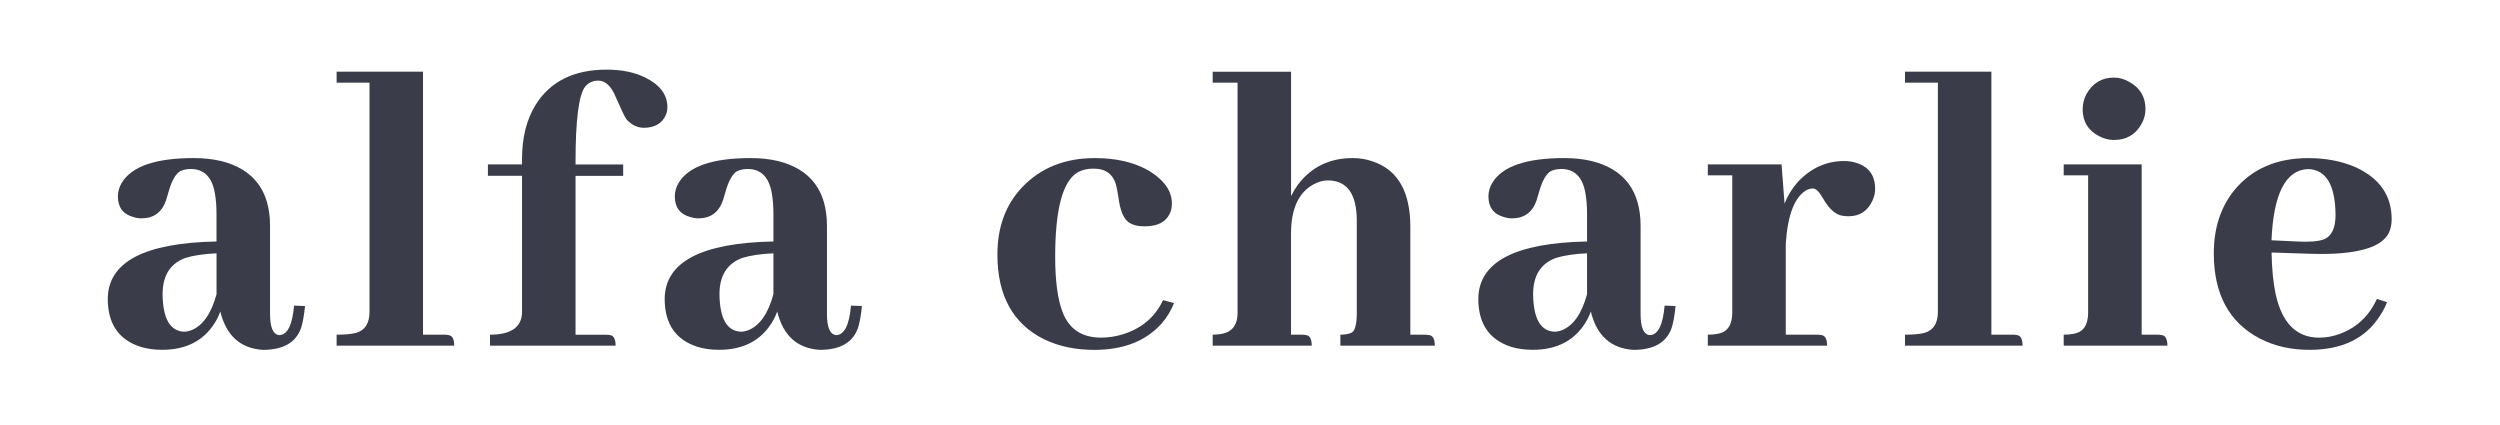 <?xml version="1.0" encoding="utf-8"?>
<!-- Generator: Adobe Illustrator 26.0.2, SVG Export Plug-In . SVG Version: 6.00 Build 0)  -->
<svg version="1.1" xmlns="http://www.w3.org/2000/svg" xmlns:xlink="http://www.w3.org/1999/xlink" x="0px" y="0px"
	 viewBox="0 0 792 134.58" style="enable-background:new 0 0 792 134.58;" xml:space="preserve">
<style type="text/css">
	.st0{fill:#F8D36B;}
	.st1{fill:#FCCE80;}
	.st2{fill:#78CDD2;}
	.st3{fill:#FAAE77;}
	.st4{fill:#FBD8C5;}
	.st5{fill:#E9E7E2;}
	.st6{fill:#3A3C49;}
	.st7{fill:#FFFFFF;}
	.st8{fill:#B9B5B1;}
	.st9{fill:#D43246;}
	.st10{fill:#BDB5AA;}
	.st11{fill:#F6F5F4;}
	.st12{fill:#79726E;}
	.st13{fill:#FDC17C;}
	.st14{fill:#EE6C30;}
	.st15{fill:none;stroke:#3A3C49;stroke-width:0.235;stroke-miterlimit:10;}
	.st16{fill:none;stroke:#3A3C49;stroke-width:0.166;stroke-miterlimit:10;}
	.st17{fill:#C2C268;}
	.st18{fill:#CCDE68;}
	.st19{fill:#EB99C2;}
	.st20{fill:#8B81BD;}
	.st21{fill:#CCDD6F;}
	.st22{fill:none;stroke:#3A3C49;stroke-miterlimit:10;}
	.st23{fill:#D43247;}
	.st24{fill:none;stroke:#D43247;stroke-miterlimit:10;}
	.st25{fill:none;stroke:#FFFFFF;stroke-width:3.065;stroke-miterlimit:10;}
	.st26{fill:none;stroke:#FFFFFF;stroke-width:1.127;stroke-miterlimit:10;}
</style>
<g id="circle">
</g>
<g id="Layer_1">
	<g>
		<path class="st6" d="M69.79,98.68c-0.45,1.25-1.02,2.45-1.74,3.6c-3.56,5.7-9.13,8.54-16.69,8.54c-2.49,0-4.76-0.31-6.81-0.94
			c-6.94-2.22-10.41-7.3-10.41-15.22c0.09-11.66,11.57-17.71,34.45-18.16v-8.68c0-2.58-0.18-4.81-0.53-6.67
			c-0.89-5.07-3.43-7.61-7.61-7.61c-1.25,0-2.36,0.22-3.34,0.67c-1.51,0.89-2.76,3.12-3.74,6.68c-0.36,1.25-0.62,2.14-0.8,2.67
			c-1.33,3.74-3.92,5.61-7.74,5.61c-0.89,0-1.74-0.13-2.54-0.4c-3.29-0.89-4.94-3.07-4.94-6.54c0-1.51,0.4-2.94,1.2-4.27
			c3.12-5.25,10.73-7.88,22.83-7.88c3.11,0,6.01,0.31,8.68,0.94c10.32,2.58,15.49,9.44,15.49,20.56v27.91c0,4.27,0.98,6.5,2.94,6.68
			c2.58-0.09,4.14-3.21,4.67-9.35l3.47,0.13c-0.27,2.76-0.67,5.03-1.2,6.81c-1.6,4.72-5.65,7.08-12.15,7.08
			C76.16,110.38,71.66,106.34,69.79,98.68z M60.45,104.69c3.74-1.42,6.45-5.25,8.15-11.48V80.25c-4.01,0.18-7.3,0.67-9.88,1.47
			c-4.81,1.78-7.21,5.61-7.21,11.48c0.09,7.75,2.36,11.71,6.81,11.88C58.93,105.09,59.65,104.96,60.45,104.69z"/>
		<path class="st6" d="M142.15,106.16c1.16,0.18,1.74,1.29,1.74,3.34h-37.25v-3.47c2.49,0,4.49-0.18,6.01-0.53
			c2.94-0.8,4.41-3.03,4.41-6.68V26.18h-10.42v-3.47h27.37v83.31h6.68C141.22,106.02,141.71,106.07,142.15,106.16z"/>
		<path class="st6" d="M193.28,106.16c1.16,0.18,1.74,1.29,1.74,3.34h-39.79v-3.47c6.59,0,9.97-2.31,10.15-6.94V55.69h-10.81v-3.6
			h10.81v-1.73c0-6.76,1.42-12.46,4.27-17.09c4.63-7.48,12.15-11.21,22.56-11.21c4.81,0,8.9,0.85,12.28,2.54
			c4.63,2.32,6.94,5.43,6.94,9.35c0,0.8-0.13,1.56-0.4,2.27c-1.16,2.85-3.56,4.27-7.21,4.27c-2.05-0.09-3.83-0.98-5.34-2.67
			c-0.53-0.71-1.69-3.12-3.47-7.21c-1.42-3.38-3.25-5.07-5.47-5.07c-1.69,0-3.07,0.62-4.14,1.87c-2.05,2.58-3.07,10.59-3.07,24.03
			v0.67h15.09v3.6h-15.09v50.34h9.48C192.35,106.02,192.84,106.07,193.28,106.16z"/>
		<path class="st6" d="M246.22,98.68c-0.45,1.25-1.02,2.45-1.74,3.6c-3.56,5.7-9.13,8.54-16.69,8.54c-2.49,0-4.76-0.31-6.81-0.94
			c-6.94-2.22-10.41-7.3-10.41-15.22c0.09-11.66,11.57-17.71,34.45-18.16v-8.68c0-2.58-0.18-4.81-0.53-6.67
			c-0.89-5.07-3.43-7.61-7.61-7.61c-1.25,0-2.36,0.22-3.34,0.67c-1.51,0.89-2.76,3.12-3.74,6.68c-0.36,1.25-0.62,2.14-0.8,2.67
			c-1.33,3.74-3.92,5.61-7.74,5.61c-0.89,0-1.74-0.13-2.54-0.4c-3.29-0.89-4.94-3.07-4.94-6.54c0-1.51,0.4-2.94,1.2-4.27
			c3.12-5.25,10.73-7.88,22.83-7.88c3.11,0,6.01,0.31,8.68,0.94c10.32,2.58,15.49,9.44,15.49,20.56v27.91c0,4.27,0.98,6.5,2.94,6.68
			c2.58-0.09,4.14-3.21,4.67-9.35l3.47,0.13c-0.27,2.76-0.67,5.03-1.2,6.81c-1.6,4.72-5.65,7.08-12.15,7.08
			C252.58,110.38,248.09,106.34,246.22,98.68z M236.87,104.69c3.74-1.42,6.45-5.25,8.15-11.48V80.25c-4.01,0.18-7.3,0.67-9.88,1.47
			c-4.81,1.78-7.21,5.61-7.21,11.48c0.09,7.75,2.36,11.71,6.81,11.88C235.36,105.09,236.07,104.96,236.87,104.69z"/>
		<path class="st6" d="M323.85,59.29c5.87-6.14,13.53-9.21,22.97-9.21c6.94,0,12.73,1.38,17.36,4.14c4.72,2.94,7.08,6.36,7.08,10.28
			c0,0.71-0.09,1.42-0.27,2.14c-1.07,3.38-3.87,5.07-8.41,5.07c-2.14,0-3.83-0.44-5.07-1.33c-1.6-1.16-2.67-3.78-3.2-7.88
			c-0.27-1.69-0.49-2.89-0.67-3.6c-0.89-3.65-3.29-5.48-7.21-5.48c-1.96,0-3.65,0.4-5.07,1.2c-4.72,2.85-7.08,11.75-7.08,26.7
			c0,7.48,0.75,13.26,2.27,17.36c2.05,5.52,6.14,8.28,12.28,8.28c2.31,0,4.63-0.35,6.94-1.07c5.96-1.87,10.19-5.47,12.68-10.81
			l3.47,0.94c-0.89,2.31-2.18,4.45-3.87,6.41c-4.99,5.61-12.11,8.41-21.36,8.41c-5.96,0-11.26-1.11-15.89-3.34
			c-9.88-4.89-14.82-13.84-14.82-26.84C315.97,71.93,318.6,64.81,323.85,59.29z"/>
		<path class="st6" d="M413.82,106.16c1.16,0.18,1.74,1.29,1.74,3.34h-31.38v-3.47c0.62,0,1.24-0.04,1.87-0.13
			c4.01-0.35,6.01-2.62,6.01-6.81v-72.9h-7.88v-3.47h24.83V62.1c0.62-1.24,1.38-2.49,2.27-3.74c4.27-5.52,10.01-8.28,17.22-8.28
			c2.31,0,4.45,0.36,6.41,1.07c7.92,2.67,11.88,9.57,11.88,20.7v34.18h4.41c0.53,0,1.07,0.05,1.6,0.13
			c1.16,0.18,1.74,1.29,1.74,3.34h-29.91v-3.47c1.51,0,2.72-0.22,3.6-0.67c1.07-0.62,1.6-2.72,1.6-6.28V69.57
			c0-0.89-0.05-1.69-0.13-2.4c-0.62-6.67-3.65-10.01-9.08-10.01c-1.42,0-2.89,0.4-4.41,1.2c-4.81,2.58-7.21,7.79-7.21,15.62v32.04
			h3.34C412.89,106.02,413.38,106.07,413.82,106.16z"/>
		<path class="st6" d="M503.97,98.68c-0.45,1.25-1.02,2.45-1.73,3.6c-3.56,5.7-9.13,8.54-16.69,8.54c-2.49,0-4.76-0.31-6.81-0.94
			c-6.94-2.22-10.41-7.3-10.41-15.22c0.09-11.66,11.57-17.71,34.45-18.16v-8.68c0-2.58-0.18-4.81-0.53-6.67
			c-0.89-5.07-3.43-7.61-7.61-7.61c-1.25,0-2.36,0.22-3.34,0.67c-1.51,0.89-2.76,3.12-3.74,6.68c-0.36,1.25-0.62,2.14-0.8,2.67
			c-1.33,3.74-3.92,5.61-7.74,5.61c-0.89,0-1.74-0.13-2.54-0.4c-3.29-0.89-4.94-3.07-4.94-6.54c0-1.51,0.4-2.94,1.2-4.27
			c3.12-5.25,10.73-7.88,22.83-7.88c3.12,0,6.01,0.31,8.68,0.94c10.33,2.58,15.49,9.44,15.49,20.56v27.91c0,4.27,0.98,6.5,2.94,6.68
			c2.58-0.09,4.14-3.21,4.67-9.35l3.47,0.13c-0.27,2.76-0.67,5.03-1.2,6.81c-1.6,4.72-5.65,7.08-12.15,7.08
			C510.34,110.38,505.84,106.34,503.97,98.68z M494.63,104.69c3.74-1.42,6.45-5.25,8.15-11.48V80.25c-4,0.18-7.3,0.67-9.88,1.47
			c-4.81,1.78-7.21,5.61-7.21,11.48c0.09,7.75,2.36,11.71,6.81,11.88C493.11,105.09,493.83,104.96,494.63,104.69z"/>
		<path class="st6" d="M577.09,106.16c1.16,0.18,1.73,1.29,1.73,3.34h-37.78v-3.47c1.16,0,2.18-0.09,3.07-0.27
			c3.12-0.53,4.67-2.76,4.67-6.68V55.55h-7.74v-3.47h23.36l0.94,12.42c0.98-2.49,2.4-4.81,4.27-6.94c4.18-4.36,9.03-6.54,14.55-6.54
			c1.16,0,2.27,0.13,3.34,0.4c4.36,1.16,6.54,3.96,6.54,8.41c0,1.25-0.27,2.45-0.8,3.61c-1.51,3.38-4.05,5.07-7.61,5.07
			c-1.07,0-2.05-0.13-2.94-0.4c-1.87-0.71-3.6-2.49-5.21-5.34c-1.16-2.05-2.23-3.07-3.2-3.07c-0.54,0-1.11,0.13-1.74,0.4
			c-3.92,2.05-6.19,7.74-6.81,17.09v28.84h9.88C576.16,106.02,576.65,106.07,577.09,106.16z"/>
		<path class="st6" d="M639.01,106.16c1.16,0.18,1.74,1.29,1.74,3.34H603.5v-3.47c2.49,0,4.49-0.18,6.01-0.53
			c2.94-0.8,4.41-3.03,4.41-6.68V26.18H603.5v-3.47h27.37v83.31h6.68C638.08,106.02,638.57,106.07,639.01,106.16z"/>
		<path class="st6" d="M684.89,106.16c1.16,0.18,1.74,1.29,1.74,3.34h-32.85v-3.47c1.16,0,2.18-0.09,3.07-0.27
			c3.12-0.53,4.67-2.76,4.67-6.68V55.55h-7.74v-3.47h24.7v53.94h4.94C683.96,106.02,684.45,106.07,684.89,106.16z M678.35,39.4
			c-1.87,3.29-4.76,4.94-8.68,4.94c-1.6,0-3.16-0.4-4.67-1.2c-3.47-1.78-5.21-4.63-5.21-8.54c0-1.69,0.4-3.29,1.2-4.81
			c1.96-3.47,4.85-5.21,8.68-5.21c1.69,0,3.29,0.45,4.81,1.33c3.47,1.87,5.21,4.76,5.21,8.68C679.68,36.28,679.24,37.89,678.35,39.4
			z"/>
		<path class="st6" d="M754.06,99.88c-4.54,7.3-12.02,10.95-22.43,10.95c-5.87,0-11.13-1.2-15.75-3.6
			c-9.7-5.07-14.55-14.06-14.55-26.97c0-7.92,2.14-14.55,6.41-19.89c5.61-6.85,13.44-10.28,23.5-10.28c5.52,0,10.46,0.94,14.82,2.8
			c7.74,3.47,11.62,8.99,11.62,16.56c0,1.51-0.27,2.89-0.8,4.14c-2.32,4.99-10.64,7.26-24.97,6.81l-12.28-0.4
			c0.09,5.16,0.53,9.61,1.33,13.35c2.05,9.08,6.63,13.62,13.75,13.62c2.22,0,4.41-0.4,6.54-1.2c5.34-1.96,9.26-5.65,11.75-11.08
			l3.21,1.07C755.66,97.17,754.95,98.55,754.06,99.88z M719.61,76.12l8.54,0.4c3.56,0.18,6.23-0.04,8.01-0.67
			c2.49-0.98,3.74-3.56,3.74-7.74c-0.09-9.52-2.98-14.37-8.68-14.55C724.11,53.82,720.24,61.34,719.61,76.12z"/>
	</g>
</g>
</svg>
